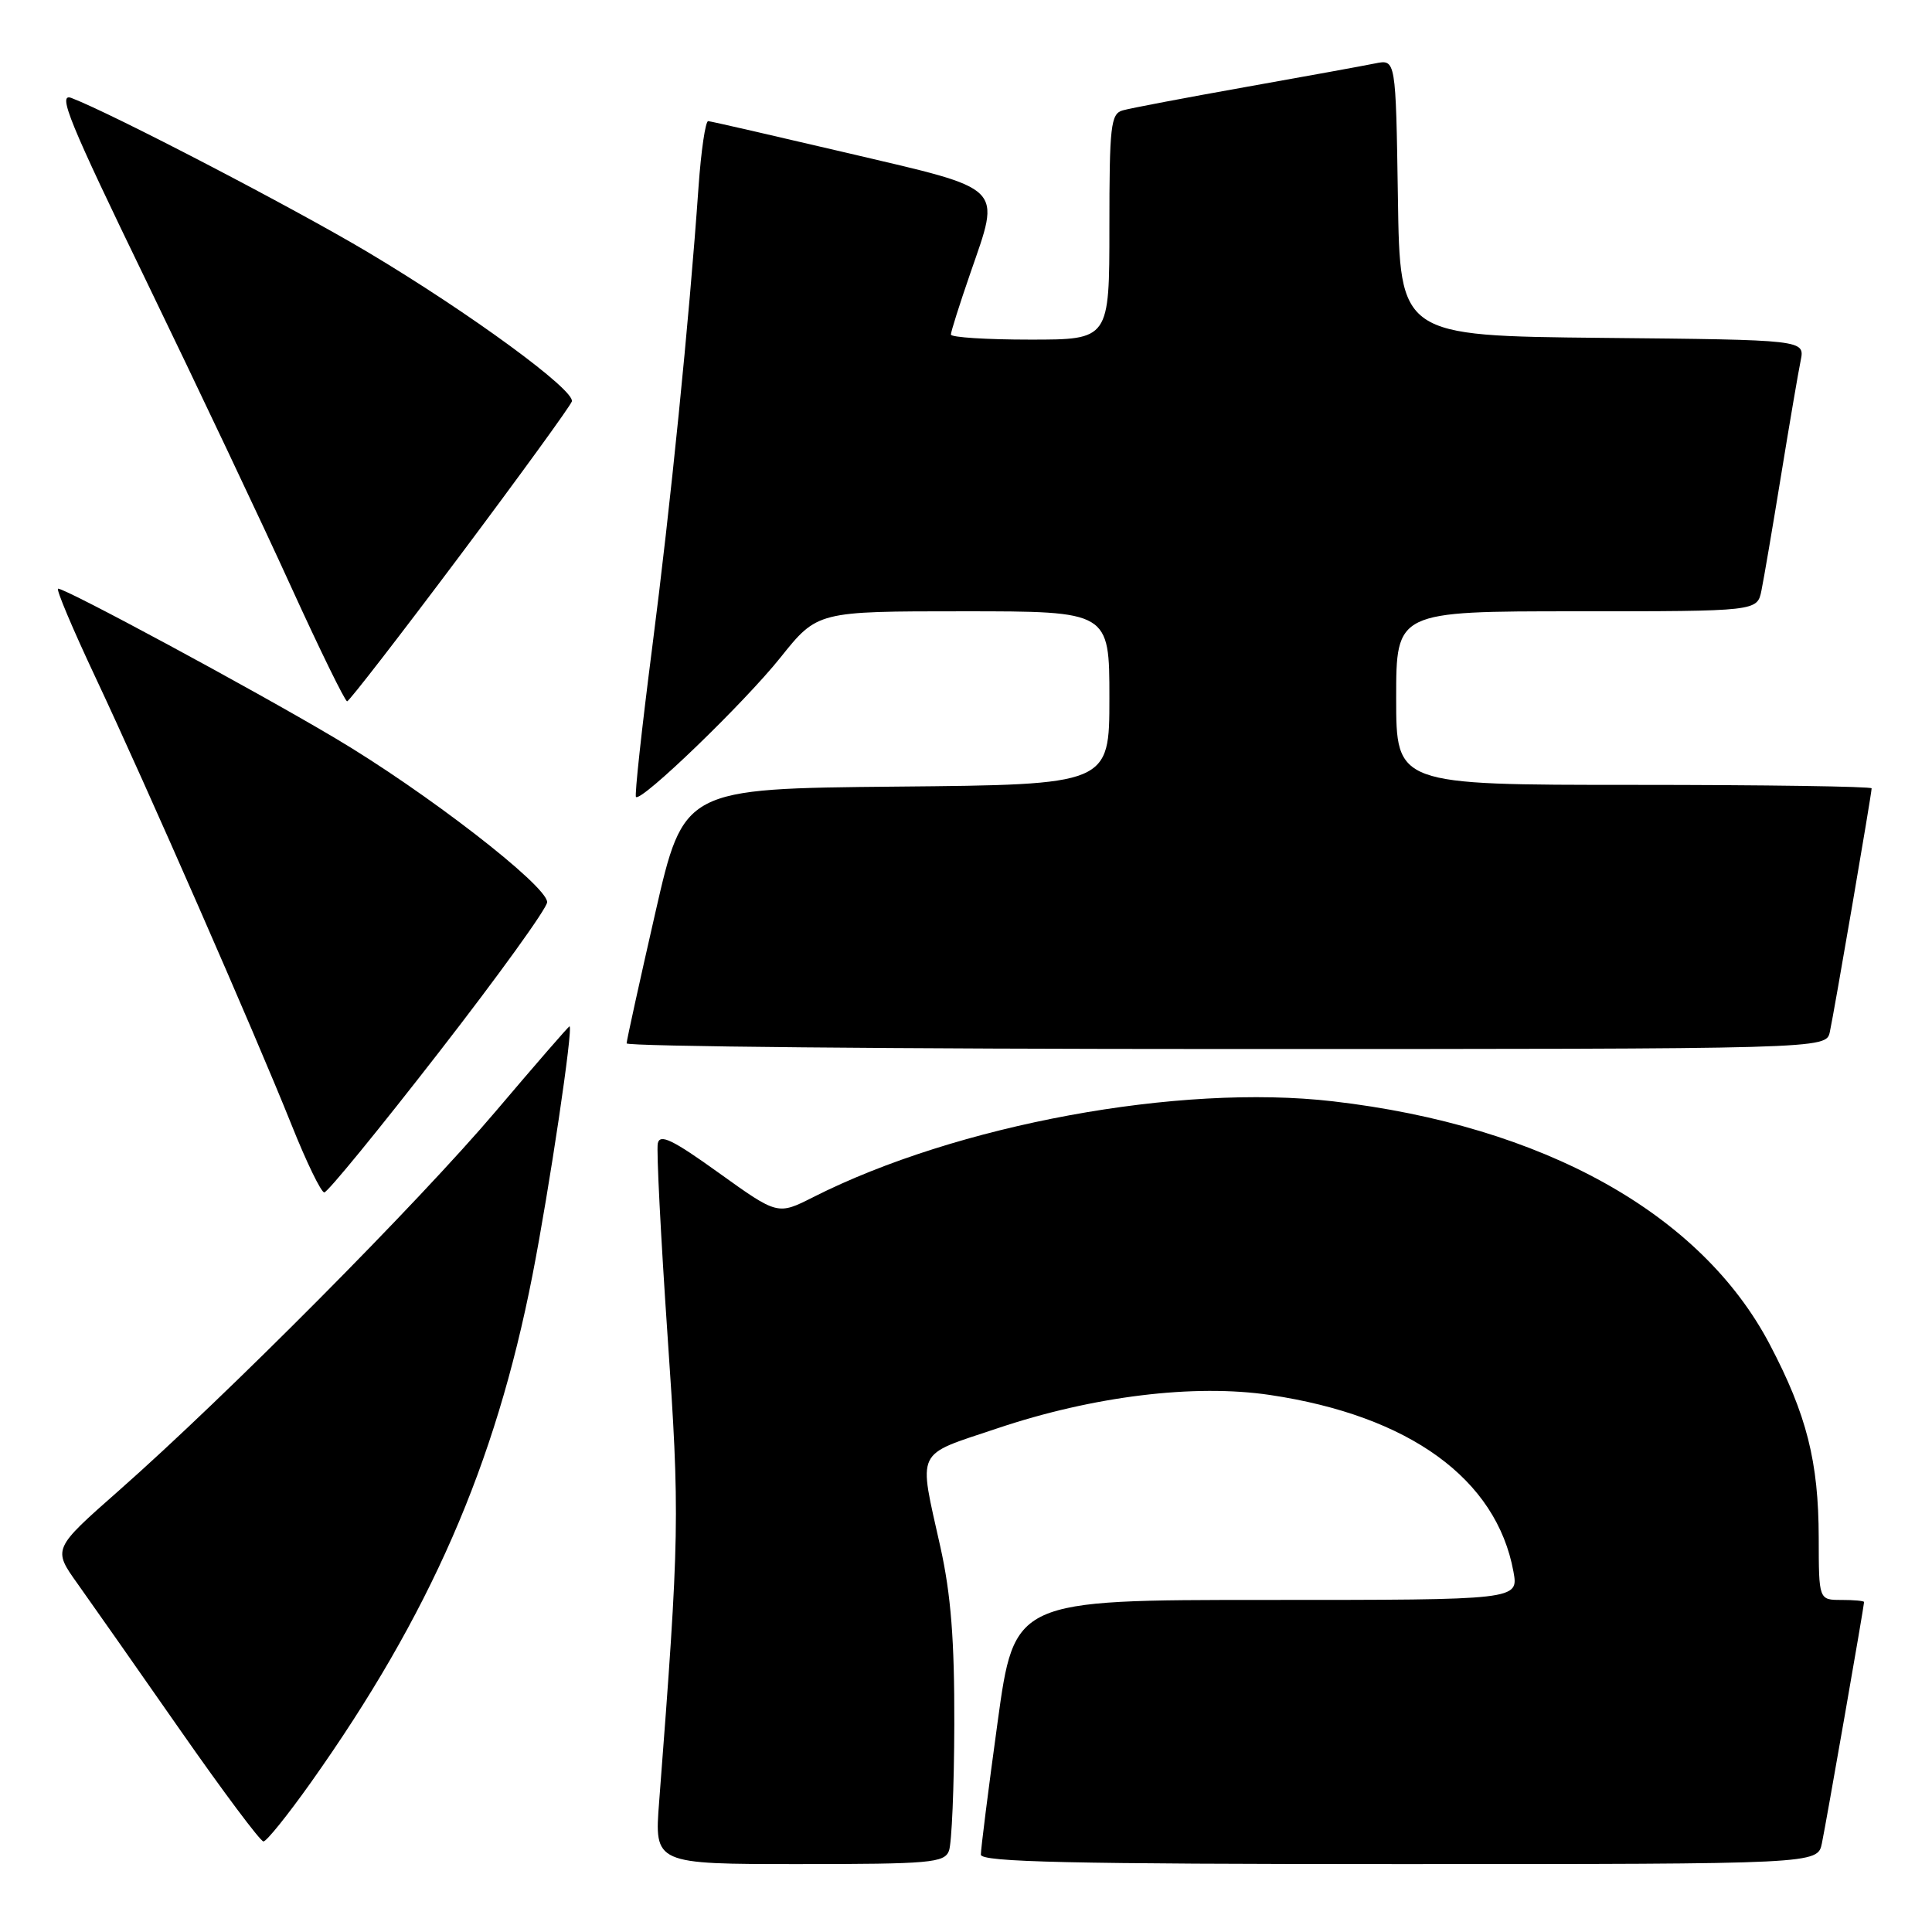 <?xml version="1.0" encoding="UTF-8" standalone="no"?>
<!DOCTYPE svg PUBLIC "-//W3C//DTD SVG 1.1//EN" "http://www.w3.org/Graphics/SVG/1.1/DTD/svg11.dtd" >
<svg xmlns="http://www.w3.org/2000/svg" xmlns:xlink="http://www.w3.org/1999/xlink" version="1.1" viewBox="0 0 256 256">
 <g >
 <path fill="currentColor"
d=" M 125.74 245.25 C 126.11 244.29 126.43 236.75 126.45 228.50 C 126.48 217.35 126.01 211.32 124.61 205.00 C 121.68 191.82 121.14 192.96 132.10 189.28 C 144.84 184.99 158.26 183.35 168.27 184.84 C 186.75 187.59 198.29 195.96 200.54 208.25 C 201.22 212.00 201.22 212.00 167.82 212.00 C 134.41 212.00 134.41 212.00 132.18 228.25 C 130.95 237.19 129.96 245.06 129.97 245.75 C 129.99 246.73 141.76 247.00 185.42 247.00 C 240.84 247.00 240.84 247.00 241.41 244.25 C 241.98 241.51 247.00 212.80 247.00 212.28 C 247.00 212.12 245.65 212.00 244.00 212.00 C 241.00 212.00 241.00 212.00 240.99 203.75 C 240.97 193.67 239.40 187.46 234.50 178.14 C 225.39 160.79 204.49 149.16 176.62 145.93 C 156.26 143.57 126.77 149.01 107.77 158.62 C 103.05 161.01 103.05 161.01 95.27 155.43 C 89.12 151.01 87.43 150.19 87.16 151.51 C 86.97 152.42 87.56 163.86 88.45 176.92 C 90.10 200.90 90.06 203.30 87.34 238.75 C 86.70 247.00 86.70 247.00 105.88 247.00 C 123.23 247.00 125.13 246.83 125.74 245.25 Z  M 41.15 236.25 C 56.98 213.93 65.62 194.17 70.55 169.00 C 72.80 157.50 76.00 136.00 75.46 136.00 C 75.33 136.00 70.94 141.06 65.69 147.25 C 55.46 159.32 30.02 184.93 15.74 197.52 C 6.98 205.24 6.98 205.24 10.29 209.87 C 12.11 212.42 18.22 221.14 23.88 229.25 C 29.54 237.36 34.50 244.00 34.91 244.00 C 35.32 244.00 38.12 240.51 41.15 236.25 Z  M 58.12 139.48 C 66.03 129.30 72.50 120.33 72.50 119.54 C 72.50 117.36 56.34 104.86 44.26 97.72 C 33.35 91.25 8.77 78.00 7.70 78.00 C 7.38 78.00 9.61 83.29 12.65 89.75 C 19.39 104.08 33.72 136.79 38.62 149.02 C 40.59 153.96 42.55 158.00 42.97 158.00 C 43.40 158.00 50.21 149.67 58.12 139.48 Z  M 242.46 136.75 C 243.01 134.25 248.00 105.18 248.00 104.46 C 248.00 104.21 233.82 104.00 216.50 104.00 C 185.00 104.00 185.00 104.00 185.00 92.50 C 185.00 81.00 185.00 81.00 208.92 81.00 C 232.84 81.00 232.84 81.00 233.40 78.25 C 233.71 76.74 234.88 69.88 236.00 63.00 C 237.12 56.12 238.29 49.27 238.60 47.77 C 239.15 45.03 239.15 45.03 212.33 44.77 C 185.50 44.50 185.50 44.50 185.23 26.18 C 184.95 7.85 184.95 7.85 182.23 8.40 C 180.73 8.71 172.97 10.12 165.00 11.54 C 157.03 12.96 149.71 14.35 148.75 14.63 C 147.18 15.08 147.00 16.71 147.00 30.07 C 147.00 45.00 147.00 45.00 136.50 45.00 C 130.72 45.00 126.00 44.70 126.00 44.33 C 126.00 43.95 127.15 40.32 128.56 36.24 C 132.62 24.48 133.36 25.22 112.50 20.32 C 102.60 18.00 94.20 16.07 93.84 16.05 C 93.48 16.02 92.90 19.94 92.56 24.75 C 91.31 42.58 88.84 67.05 86.41 85.87 C 85.04 96.53 84.07 105.41 84.27 105.60 C 84.97 106.30 98.59 93.16 103.41 87.13 C 108.31 81.00 108.31 81.00 127.66 81.00 C 147.00 81.00 147.00 81.00 147.00 92.48 C 147.00 103.97 147.00 103.97 118.79 104.23 C 90.59 104.50 90.59 104.50 86.82 121.00 C 84.75 130.07 83.04 137.84 83.03 138.25 C 83.01 138.66 118.77 139.00 162.48 139.00 C 241.96 139.00 241.96 139.00 242.46 136.75 Z  M 60.95 73.61 C 68.89 63.01 75.56 53.82 75.77 53.20 C 76.26 51.73 62.25 41.47 48.75 33.42 C 38.88 27.54 14.81 15.02 9.46 12.98 C 7.57 12.27 9.18 16.19 19.42 37.31 C 26.13 51.17 34.75 69.35 38.56 77.73 C 42.38 86.11 45.73 92.95 46.00 92.93 C 46.27 92.91 53.00 84.22 60.95 73.61 Z "/>
</g>
</svg>
